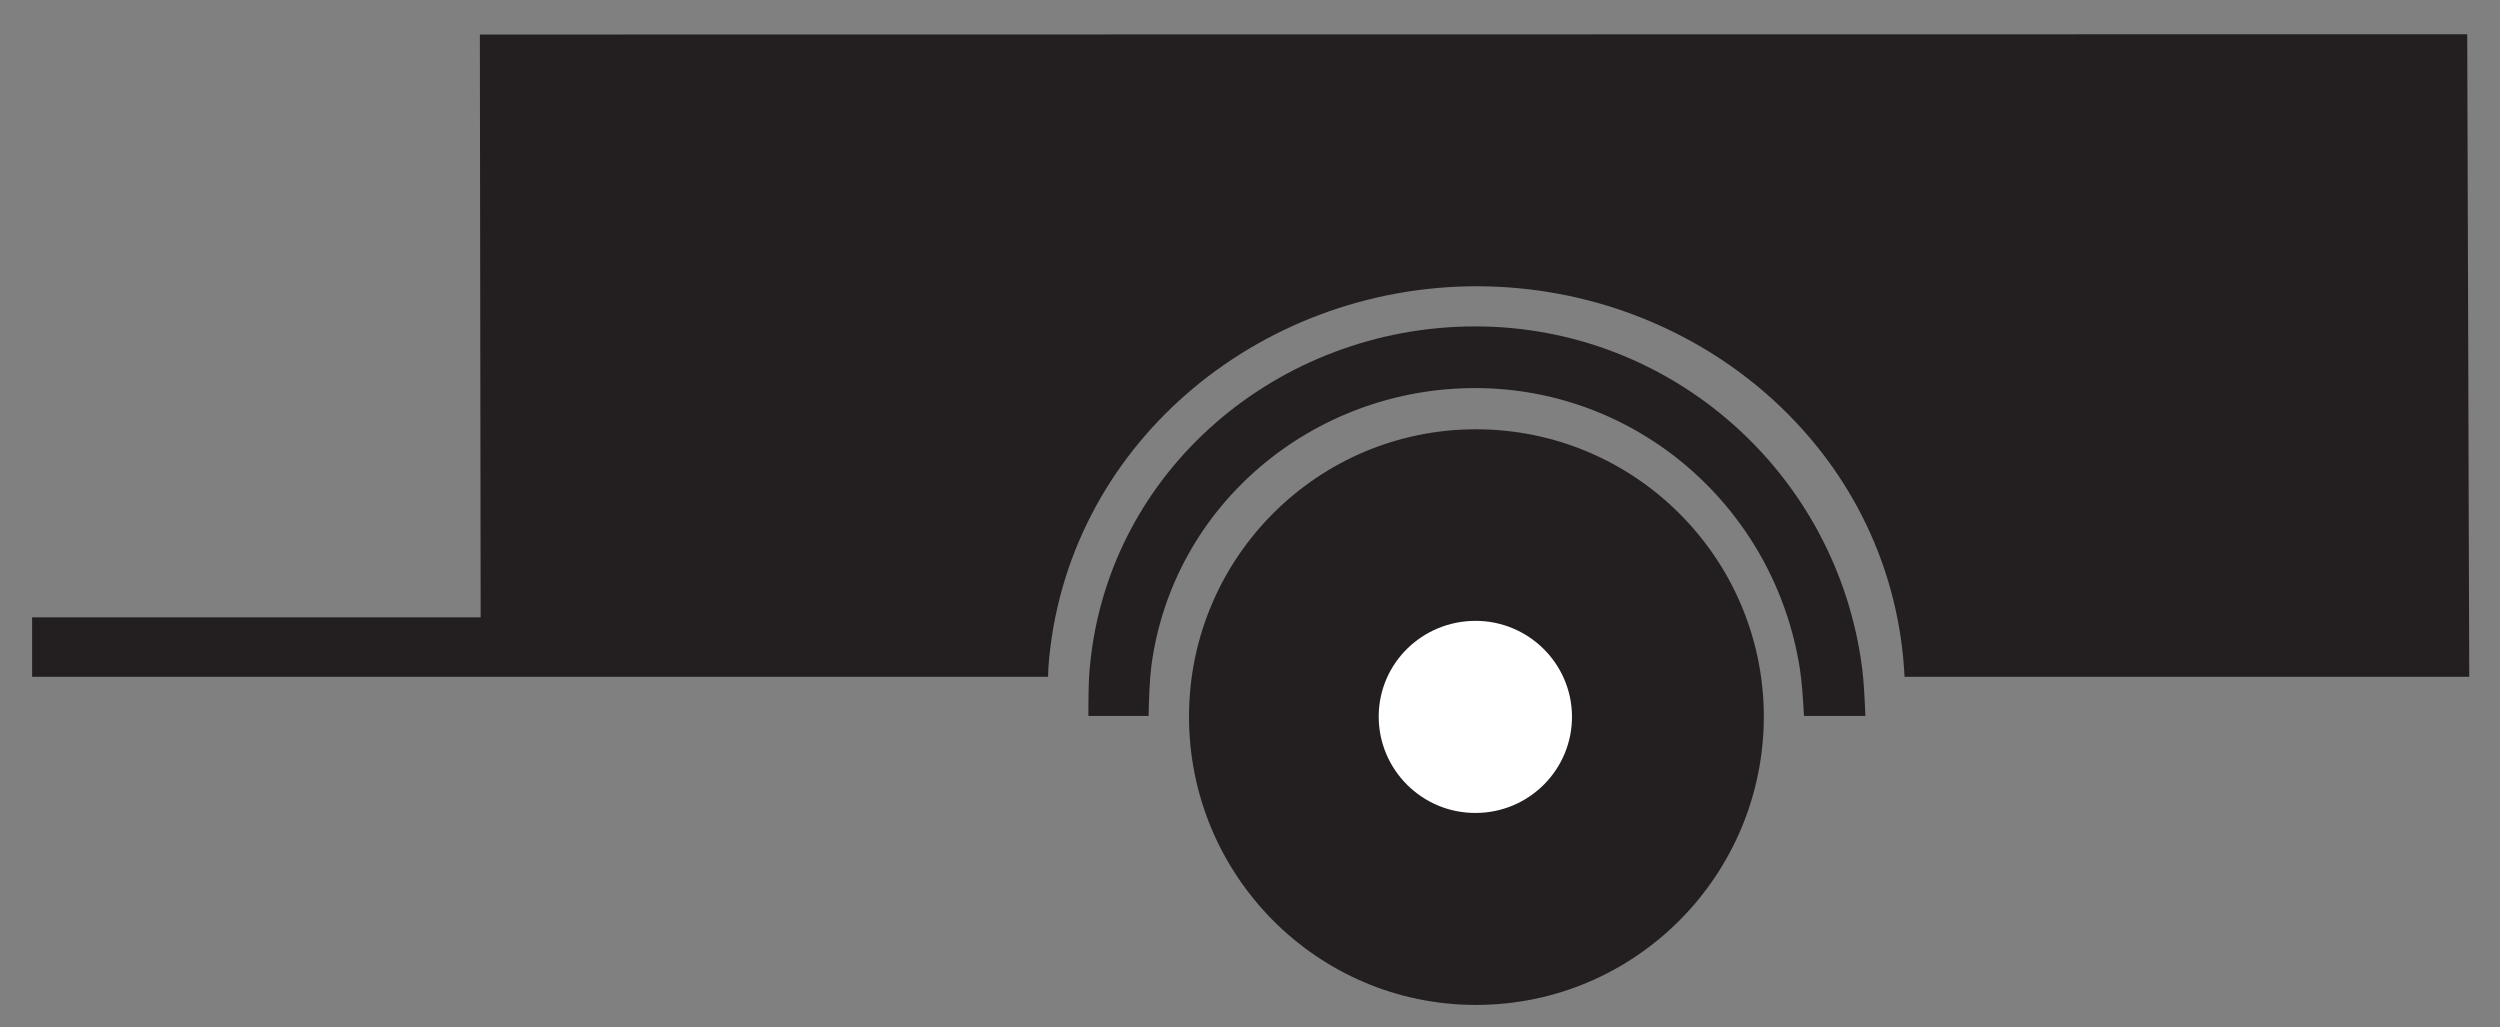 <?xml version="1.0" encoding="UTF-8"?>
<svg xmlns="http://www.w3.org/2000/svg" xmlns:xlink="http://www.w3.org/1999/xlink" width="73pt" height="30pt" viewBox="0 0 73 30" version="1.1">
<rect x="0" y="0" width="73" height="30" fill="#808080" stroke="none"/>
<g id="surface1">
<path style=" stroke:none;fill-rule:nonzero;fill:rgb(13.73%,12.16%,12.549%);fill-opacity:1;" d="M 0.938 18.027 L 14.035 18.027 L 14.012 1.008 L 72.043 1 L 72.102 19.762 L 55.613 19.762 C 55.605 19.684 55.605 19.59 55.598 19.52 C 55.16 13.102 49.586 8.379 43.156 8.359 C 36.715 8.344 31.09 13.051 30.613 19.488 C 30.609 19.57 30.609 19.676 30.602 19.762 L 0.938 19.762 L 0.938 18.027 "/>
<path style=" stroke:none;fill-rule:nonzero;fill:rgb(13.73%,12.16%,12.549%);fill-opacity:1;" d="M 33.539 20.906 L 31.781 20.906 C 31.781 20.488 31.781 19.879 31.824 19.469 C 32.355 13.734 37.332 9.531 43.078 9.531 C 48.809 9.531 53.641 13.816 54.375 19.512 C 54.426 19.914 54.453 20.496 54.469 20.906 L 52.676 20.906 C 52.656 20.496 52.617 19.914 52.555 19.52 C 51.82 14.844 47.84 11.348 43.105 11.332 C 38.348 11.316 34.23 14.746 33.617 19.469 C 33.566 19.879 33.547 20.488 33.539 20.906 "/>
<path style=" stroke:none;fill-rule:nonzero;fill:rgb(13.73%,12.16%,12.549%);fill-opacity:1;" d="M 43.098 12.535 C 47.715 12.535 51.473 16.266 51.504 20.879 C 51.523 25.539 47.766 29.344 43.098 29.344 C 38.449 29.344 34.699 25.543 34.719 20.887 C 34.742 16.27 38.484 12.535 43.098 12.535 "/>
<path style=" stroke:none;fill-rule:nonzero;fill:rgb(100%,100%,100%);fill-opacity:1;" d="M 43.086 18.129 C 44.625 18.129 45.887 19.367 45.902 20.906 C 45.914 22.461 44.66 23.73 43.098 23.738 C 41.531 23.75 40.25 22.477 40.258 20.906 C 40.27 19.359 41.535 18.129 43.086 18.129 "/>
</g>
</svg>
